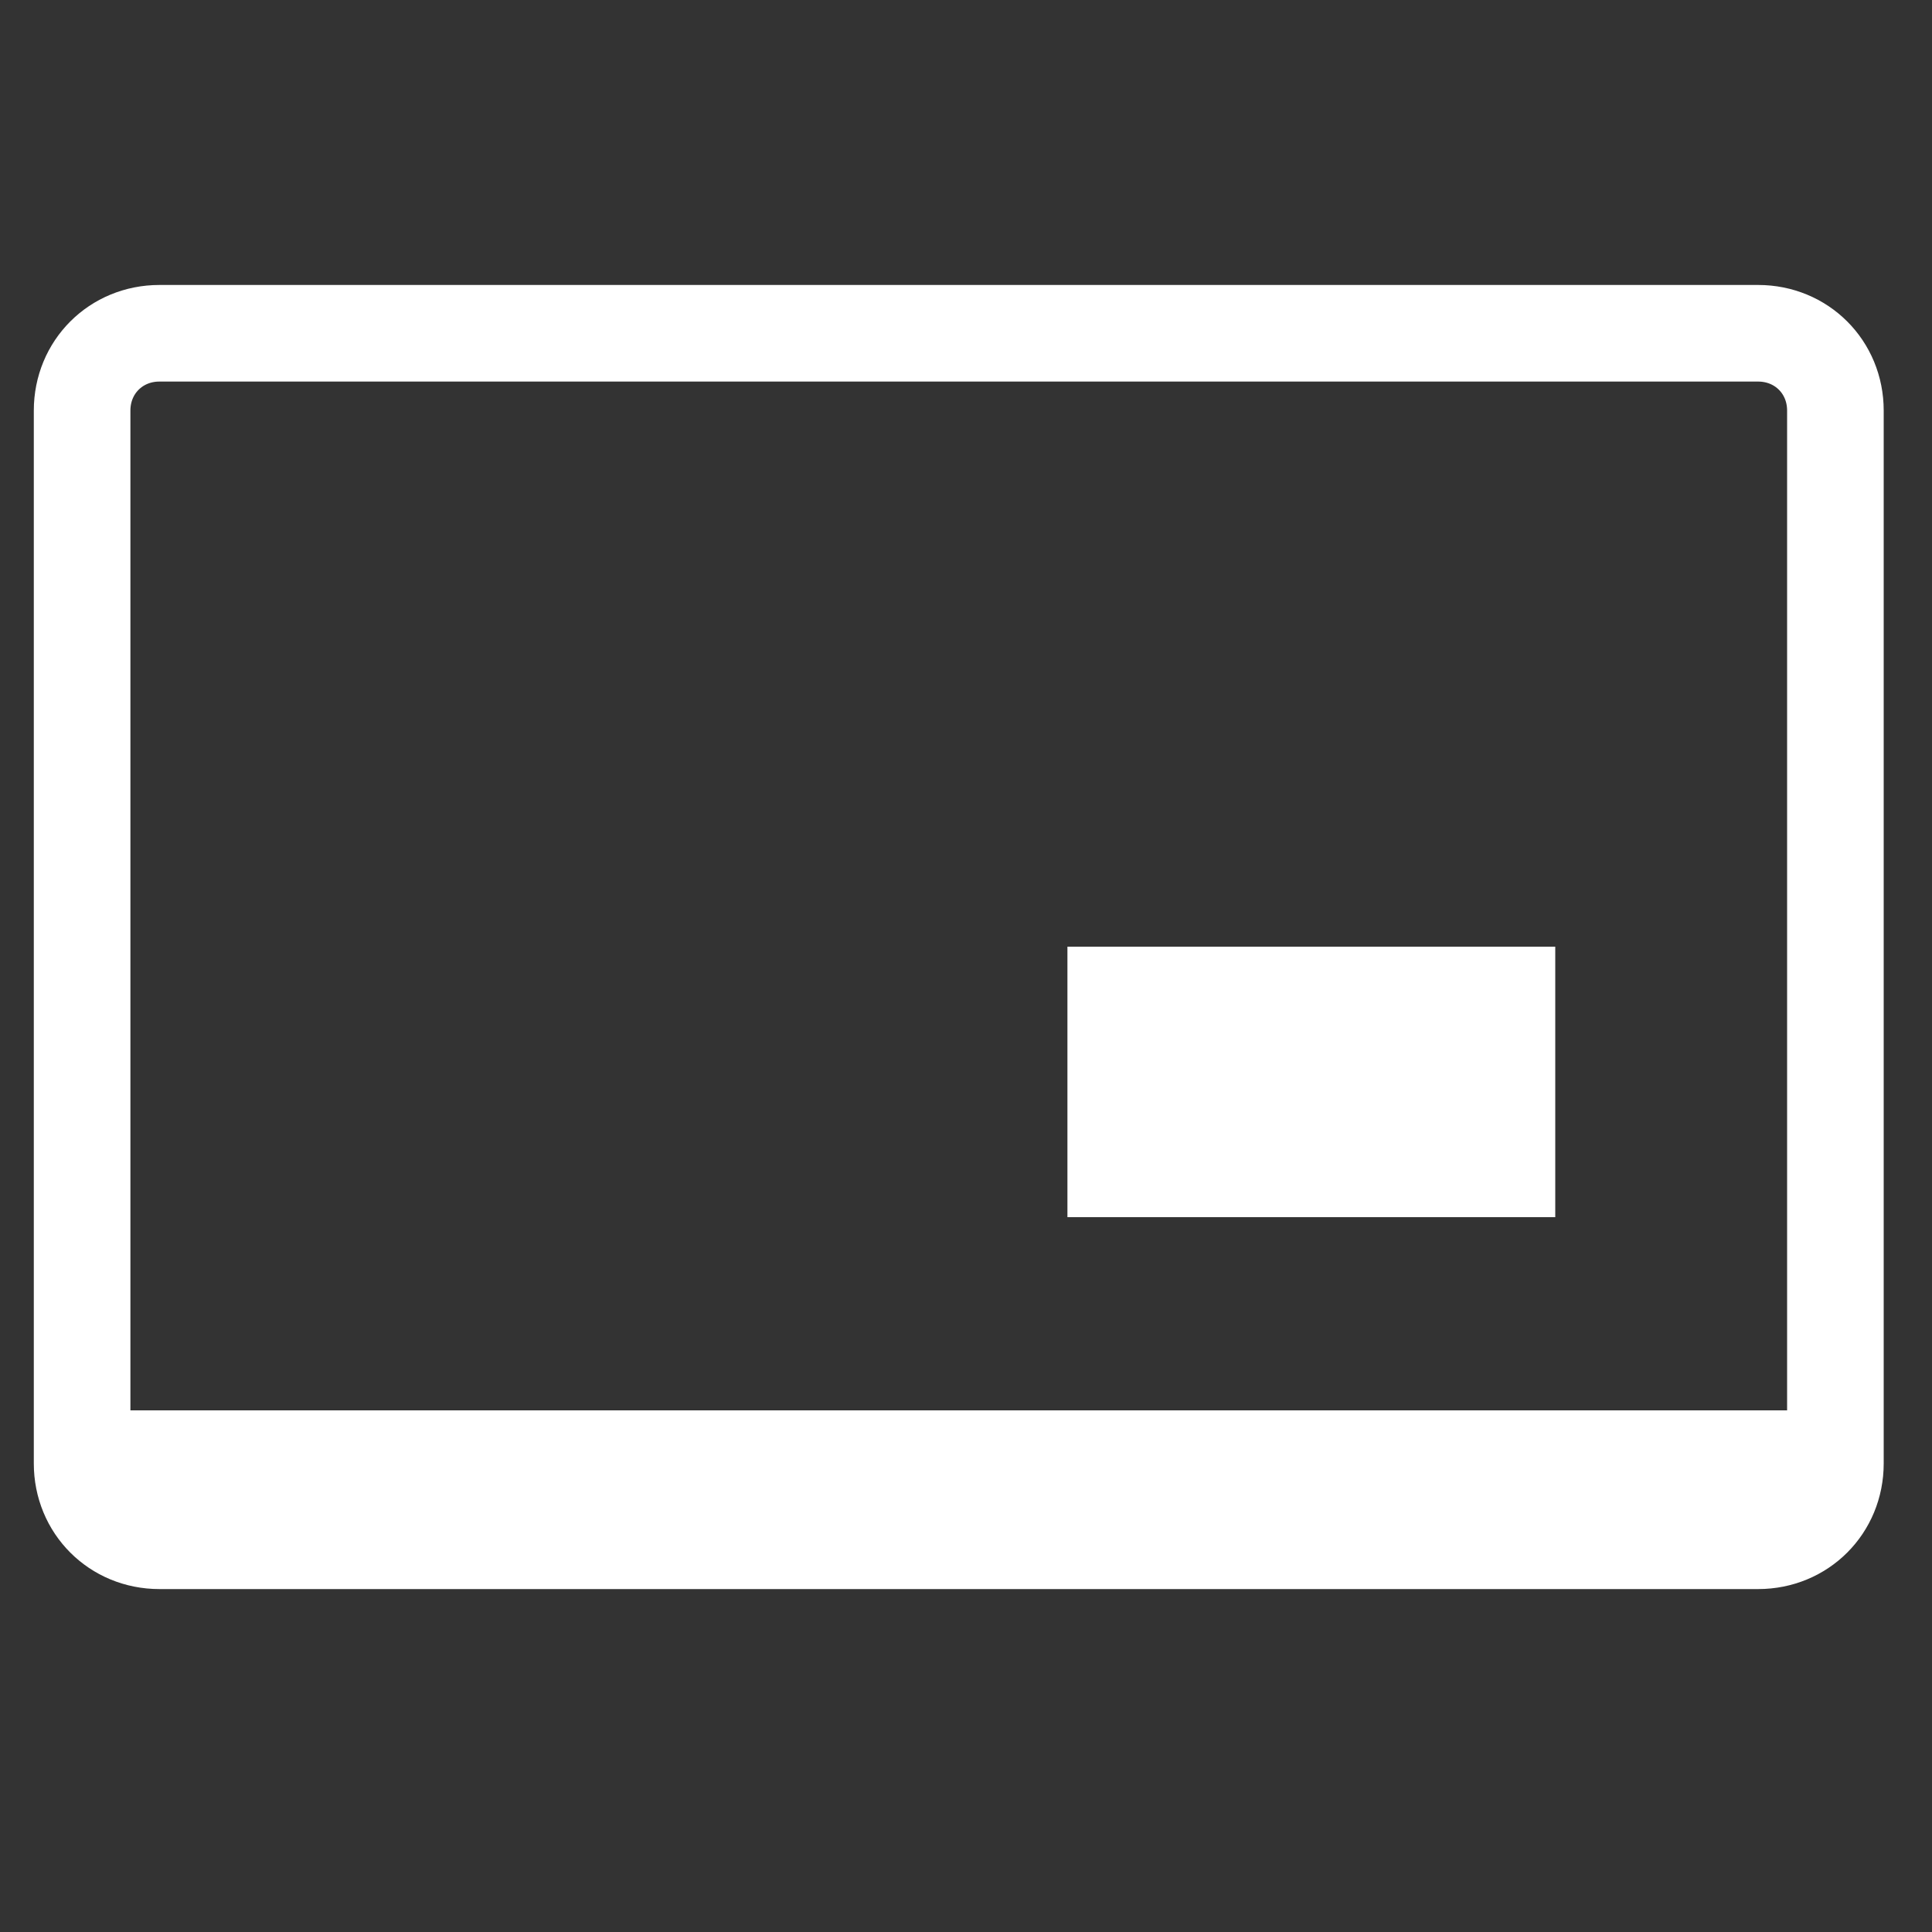 <?xml version="1.0" encoding="utf-8"?>
<!-- Generator: Adobe Illustrator 22.1.0, SVG Export Plug-In . SVG Version: 6.00 Build 0)  -->
<svg version="1.1" id="Layer_1" xmlns="http://www.w3.org/2000/svg" xmlns:xlink="http://www.w3.org/1999/xlink" x="0px" y="0px"
	 viewBox="0 0 40 40" style="enable-background:new 0 0 40 40;" xml:space="preserve">
<rect x="0" y="0" width="40" height="40" fill="#333333" stroke="none"/>
<style type="text/css">
	.st0{fill:none;stroke:#FFFFFF;stroke-width:2;stroke-miterlimit:10;}
	.st1{fill:#FFFFFF;}
</style>
<path class="st0" d="M36.4,31.9H3.3c-0.9,0-1.6-0.7-1.6-1.6V8.5c0-0.9,0.7-1.6,1.6-1.6h33.1c0.9,0,1.6,0.7,1.6,1.6v21.8
	C38,31.2,37.3,31.9,36.4,31.9z"/>
<polygon class="st1" points="37.6,31.9 2.1,31.5 1.7,29.2 37.6,29.2 "/>
<rect x="22.1" y="19.6" class="st1" width="10.1" height="5.6"/>
</svg>
